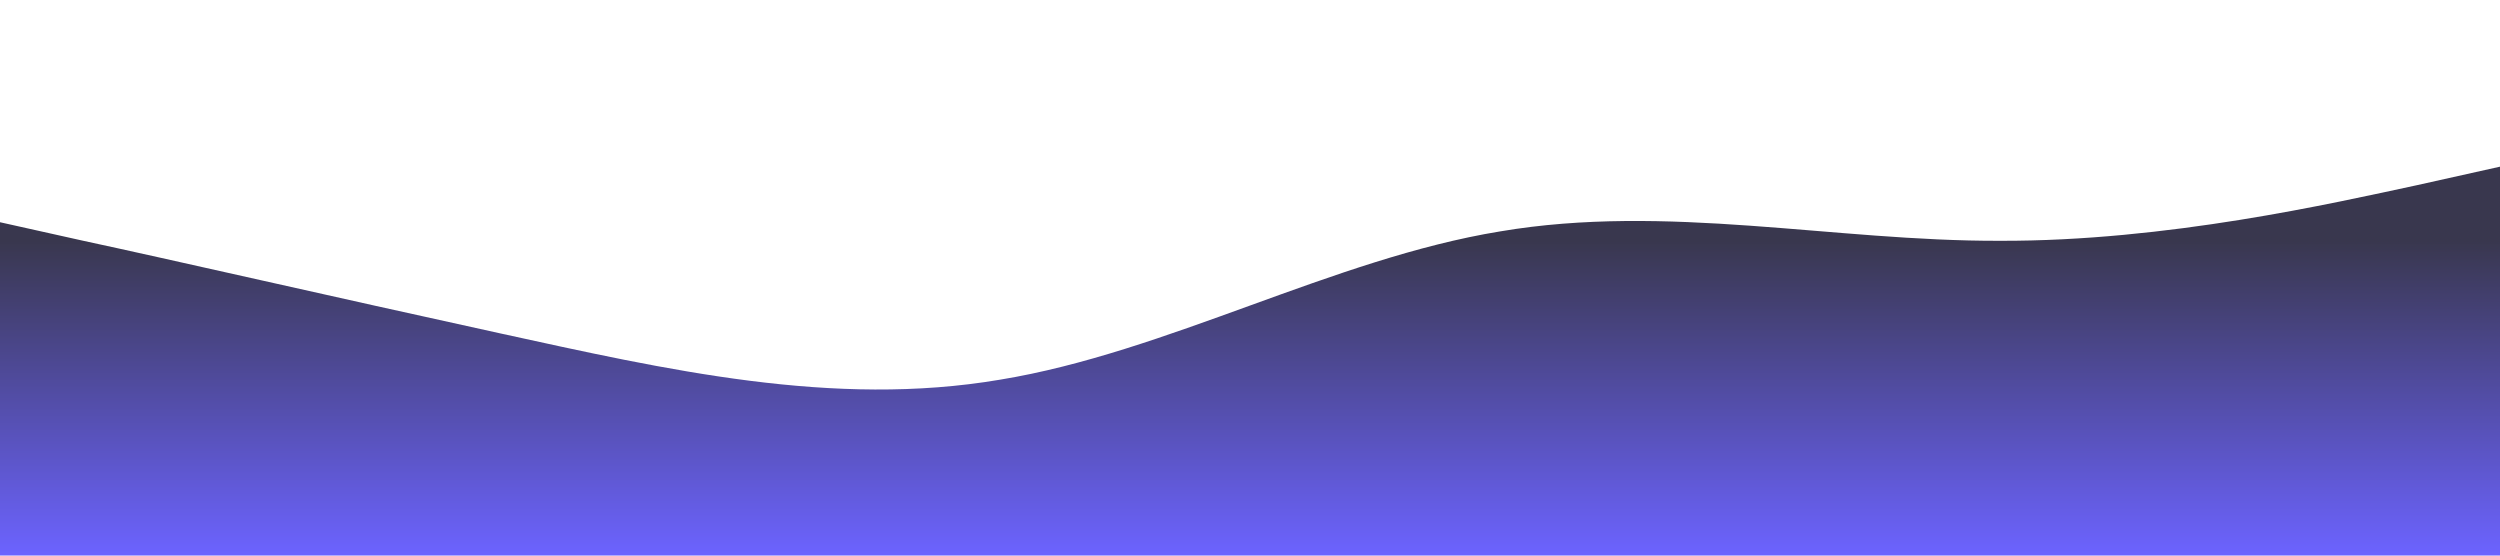 <svg xmlns="http://www.w3.org/2000/svg" viewBox="0 0 1440 320">
    <linearGradient id="gradiente" x1="50%" y1="100%" x2="50%" y2="0%" >
    
          <stop offset="0%" style="stop-color:rgb(108,99,255);stop-opacity:1.00" />
          <stop offset="81%" style="stop-color:rgb(57,55,78);stop-opacity:1.00" />

    </linearGradient>
    <path fill="url(#gradiente)" fill-opacity="1" d="M0,128L48,138.7C96,149,192,171,288,192C384,213,480,235,576,218.7C672,203,768,149,864,133.3C960,117,1056,139,1152,138.7C1248,139,1344,117,1392,106.7L1440,96L1440,320L1392,320C1344,320,1248,320,1152,320C1056,320,960,320,864,320C768,320,672,320,576,320C480,320,384,320,288,320C192,320,96,320,48,320L0,320Z">
    </path>
    </svg>